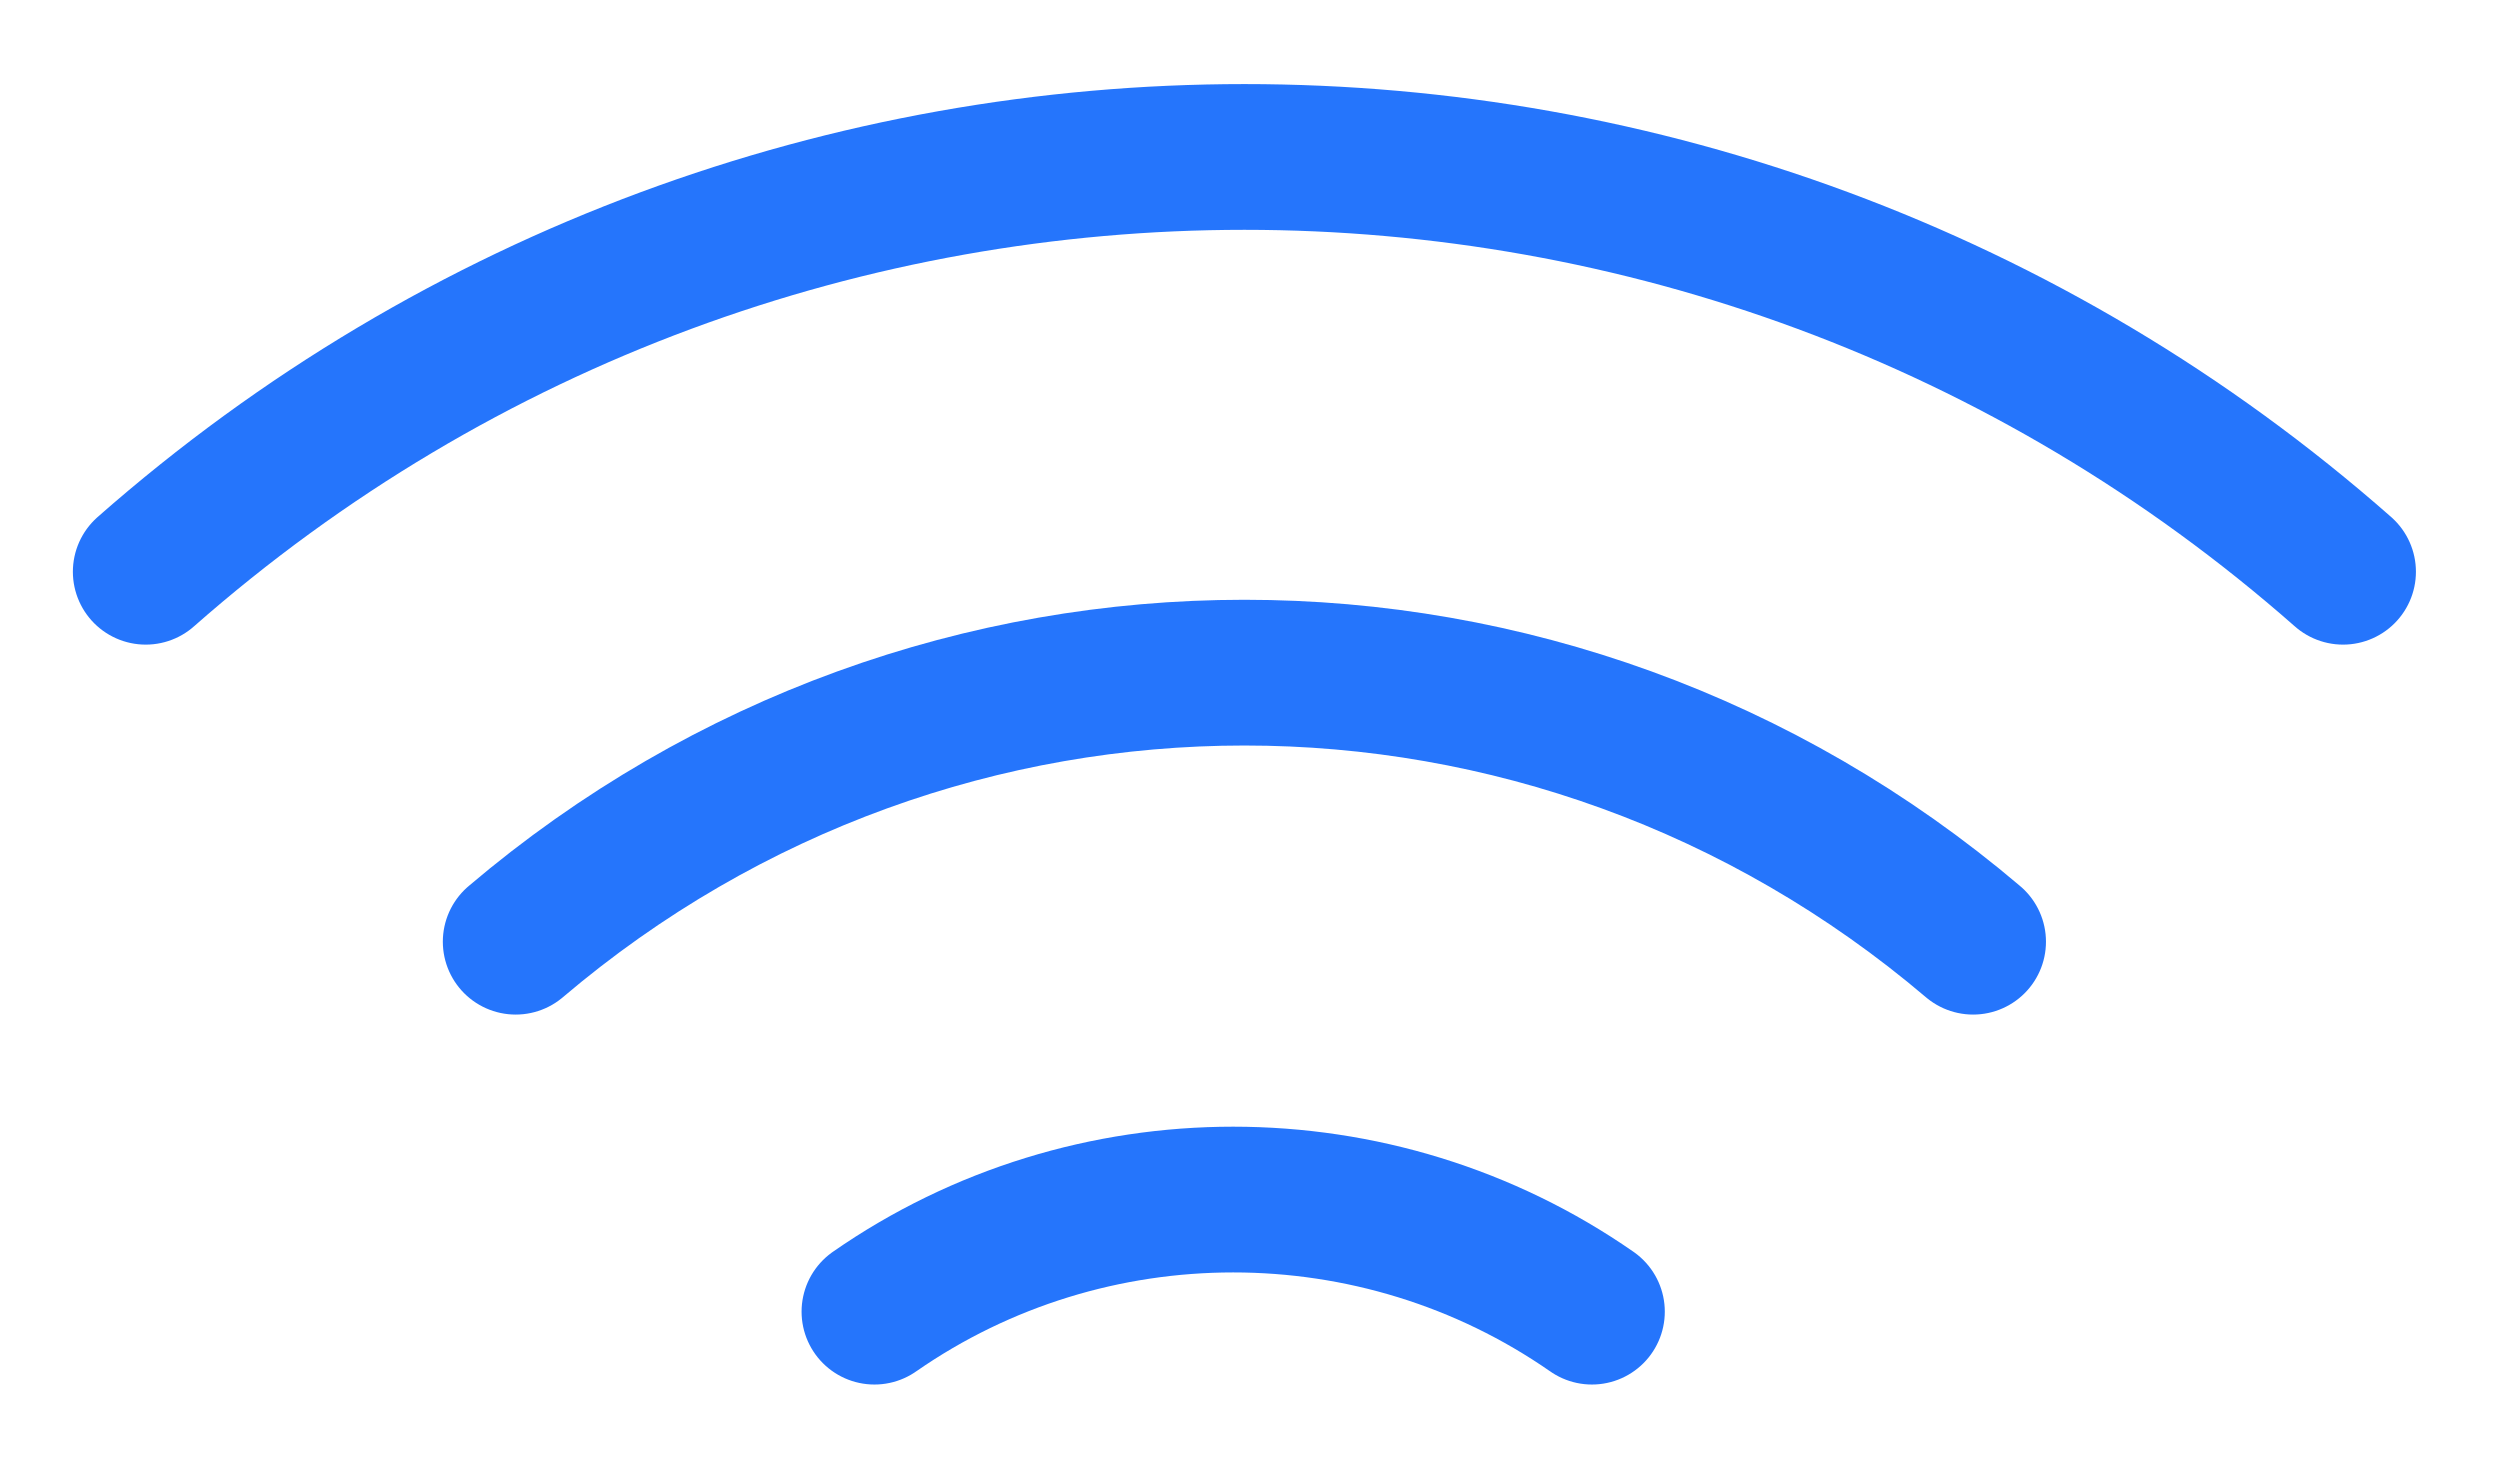 <?xml version="1.0" encoding="UTF-8"?>
<svg width="223px" height="130px" viewBox="0 0 223 130" version="1.1" xmlns="http://www.w3.org/2000/svg" xmlns:xlink="http://www.w3.org/1999/xlink">
    <!-- Generator: Sketch 48.1 (47250) - http://www.bohemiancoding.com/sketch -->
    <title>Artboard 6</title>
    <desc>Created with Sketch.</desc>
    <defs></defs>
    <g id="Page-1" stroke="none" stroke-width="1" fill="none" fill-rule="evenodd" stroke-linecap="round" stroke-linejoin="round">
        <g id="Artboard-6" stroke="#2575FC" stroke-width="13">
            <g id="wifi" transform="translate(13, 14)">
                <path d="M33,70 C70.657,38 125.342,38 163,70" id="Shape"></path>
                <path d="M0,37 C56.007,-12.333 139.993,-12.333 196,37" id="Shape"></path>
                <path d="M65,103 C84.162,89.667 109.838,89.667 129,103" id="Shape"></path>
            </g>
        </g>
    </g>
</svg>
